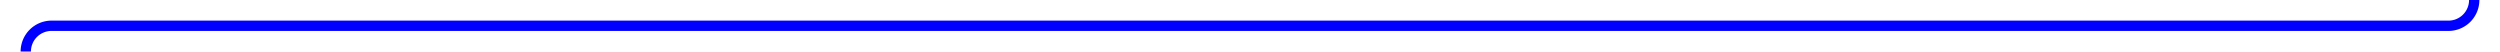 ﻿<?xml version="1.0" encoding="utf-8"?>
<svg version="1.1" xmlns:xlink="http://www.w3.org/1999/xlink" width="485px" height="10px" preserveAspectRatio="xMinYMid meet" viewBox="678 1930  485 8" xmlns="http://www.w3.org/2000/svg">
  <path d="M 1158 1868  L 1158 1929  A 5 5 0 0 1 1153 1934 L 688 1934  A 5 5 0 0 0 683 1939 L 683 2200  " stroke-width="2" stroke="#0000ff" fill="none" />
  <path d="M 675.4 2199  L 683 2206  L 690.6 2199  L 675.4 2199  Z " fill-rule="nonzero" fill="#0000ff" stroke="none" />
</svg>